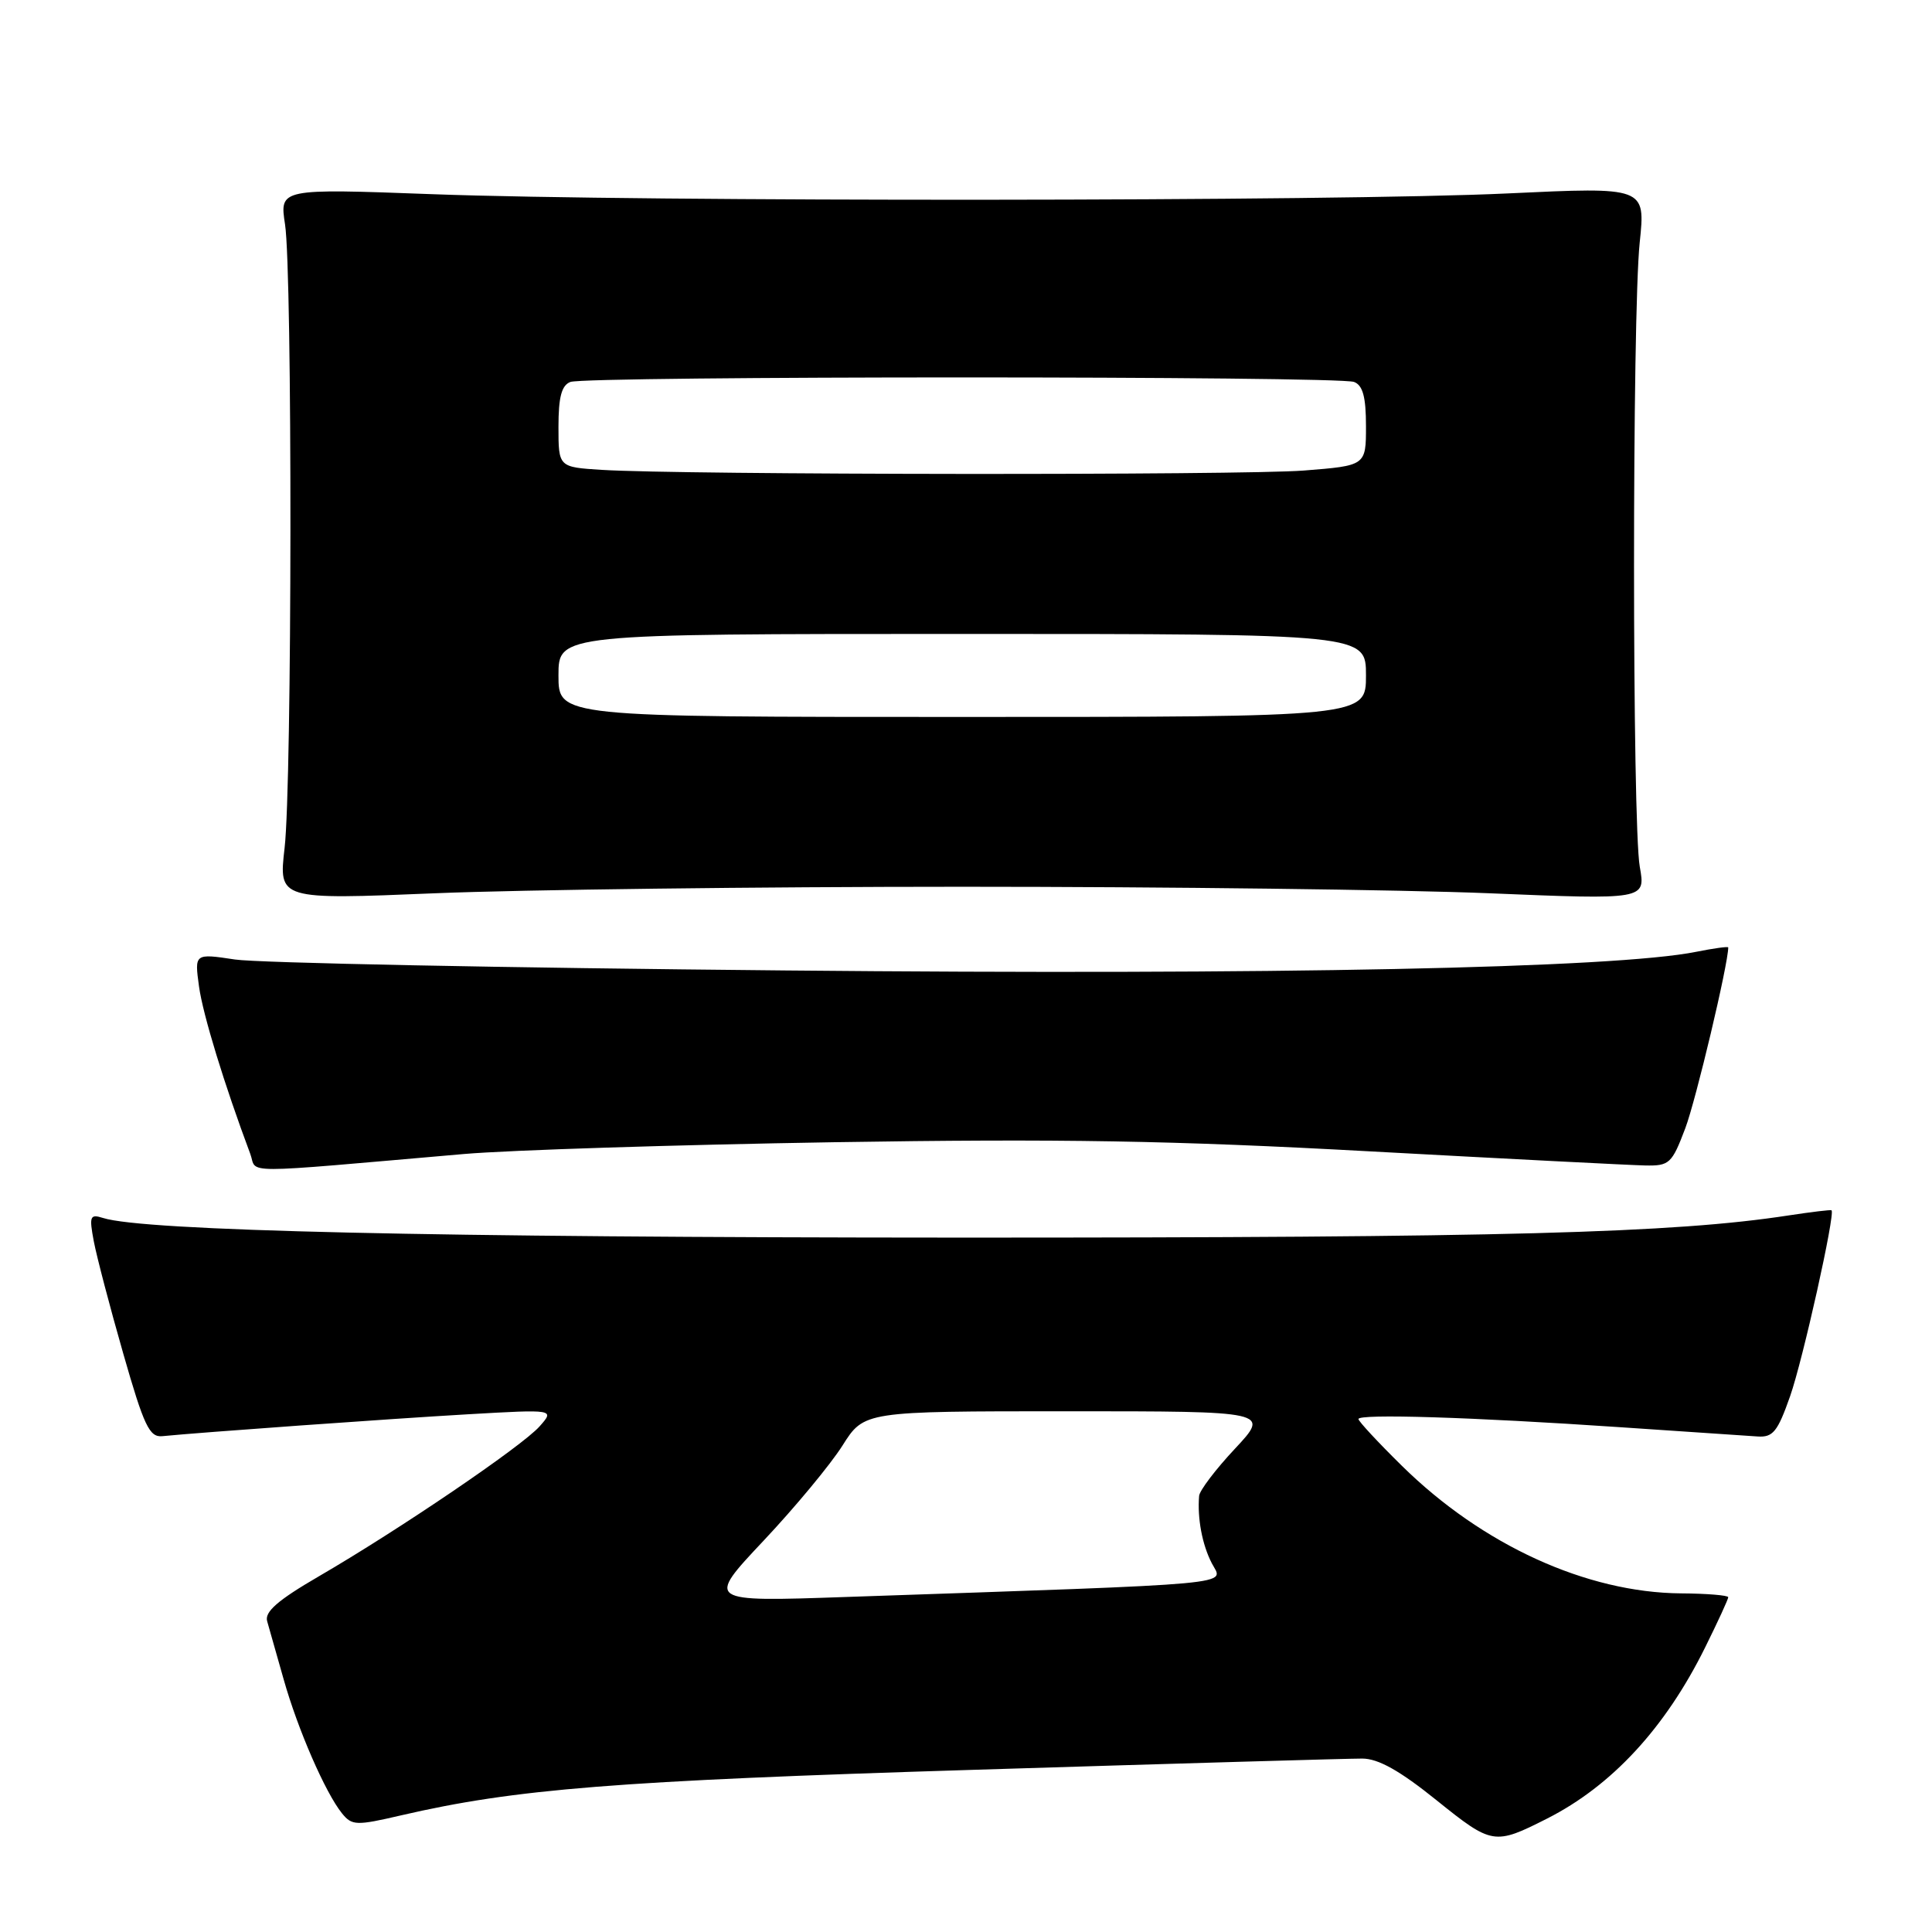 <?xml version="1.0" encoding="UTF-8" standalone="no"?>
<!DOCTYPE svg PUBLIC "-//W3C//DTD SVG 1.1//EN" "http://www.w3.org/Graphics/SVG/1.1/DTD/svg11.dtd" >
<svg xmlns="http://www.w3.org/2000/svg" xmlns:xlink="http://www.w3.org/1999/xlink" version="1.1" viewBox="0 0 256 256">
 <g >
 <path fill="currentColor"
d=" M 205.00 240.97 C 213.57 236.63 220.66 228.96 225.93 218.31 C 227.62 214.90 229.00 211.90 229.00 211.64 C 229.00 211.39 226.18 211.15 222.73 211.13 C 210.22 211.03 196.41 204.72 185.75 194.22 C 182.59 191.11 180.00 188.32 180.00 188.03 C 180.00 187.31 195.02 187.78 214.50 189.10 C 223.30 189.69 231.57 190.25 232.89 190.34 C 234.93 190.48 235.55 189.70 237.20 185.00 C 238.89 180.19 243.20 160.84 242.69 160.37 C 242.59 160.28 240.03 160.59 237.00 161.05 C 221.73 163.40 199.22 164.00 127.05 163.99 C 57.14 163.97 19.05 163.10 13.66 161.39 C 11.92 160.84 11.80 161.14 12.43 164.49 C 12.82 166.53 14.57 173.22 16.33 179.35 C 19.08 188.96 19.80 190.47 21.51 190.30 C 26.53 189.80 51.63 188.00 62.00 187.40 C 73.50 186.74 73.50 186.74 71.50 189.00 C 69.19 191.62 52.83 202.73 42.20 208.90 C 36.80 212.04 35.04 213.58 35.40 214.82 C 35.67 215.74 36.65 219.20 37.58 222.50 C 39.45 229.14 43.11 237.54 45.31 240.27 C 46.64 241.91 47.19 241.93 53.16 240.54 C 68.28 237.04 81.62 235.97 129.00 234.51 C 155.68 233.68 178.85 233.01 180.50 233.02 C 182.63 233.02 185.48 234.62 190.36 238.55 C 197.71 244.46 198.01 244.51 205.00 240.97 Z  M 61.50 152.91 C 67.55 152.39 89.60 151.69 110.50 151.35 C 140.55 150.87 155.40 151.13 181.50 152.56 C 199.65 153.55 216.06 154.39 217.96 154.43 C 221.21 154.50 221.53 154.20 223.31 149.50 C 224.72 145.77 229.00 127.74 229.00 125.54 C 229.00 125.39 227.09 125.65 224.75 126.12 C 213.95 128.29 169.19 129.21 104.00 128.59 C 66.88 128.25 34.09 127.59 31.14 127.14 C 25.77 126.33 25.77 126.33 26.37 130.71 C 26.88 134.43 29.72 143.70 33.16 152.89 C 34.16 155.56 30.93 155.56 61.50 152.91 Z  M 127.50 117.50 C 154.45 117.50 185.85 117.89 197.28 118.36 C 218.06 119.22 218.06 119.22 217.28 114.86 C 216.27 109.23 216.26 41.78 217.27 32.13 C 218.04 24.77 218.04 24.77 199.77 25.63 C 177.35 26.70 84.90 26.76 57.27 25.73 C 37.04 24.98 37.04 24.98 37.77 29.74 C 38.75 36.14 38.71 103.72 37.71 112.36 C 36.92 119.22 36.92 119.22 57.71 118.36 C 69.14 117.89 100.55 117.50 127.50 117.50 Z  M 101.16 204.17 C 105.34 199.73 110.05 194.05 111.63 191.55 C 114.50 187.00 114.50 187.00 141.39 187.00 C 168.27 187.00 168.27 187.00 163.64 191.96 C 161.09 194.68 158.95 197.50 158.89 198.21 C 158.64 201.17 159.29 204.66 160.57 207.14 C 162.09 210.08 165.38 209.78 112.03 211.61 C 93.56 212.25 93.56 212.25 101.16 204.17 Z  M 74.00 89.50 C 74.00 84.00 74.00 84.00 127.50 84.00 C 181.00 84.00 181.00 84.00 181.00 89.50 C 181.00 95.00 181.00 95.00 127.50 95.00 C 74.00 95.00 74.00 95.00 74.00 89.50 Z  M 79.75 62.26 C 74.00 61.90 74.00 61.90 74.00 56.56 C 74.00 52.61 74.41 51.06 75.58 50.61 C 77.65 49.81 177.35 49.81 179.42 50.61 C 180.58 51.05 181.00 52.60 181.00 56.46 C 181.00 61.70 181.00 61.70 172.75 62.35 C 164.41 62.99 90.37 62.93 79.75 62.26 Z "/>
</g>
</svg>